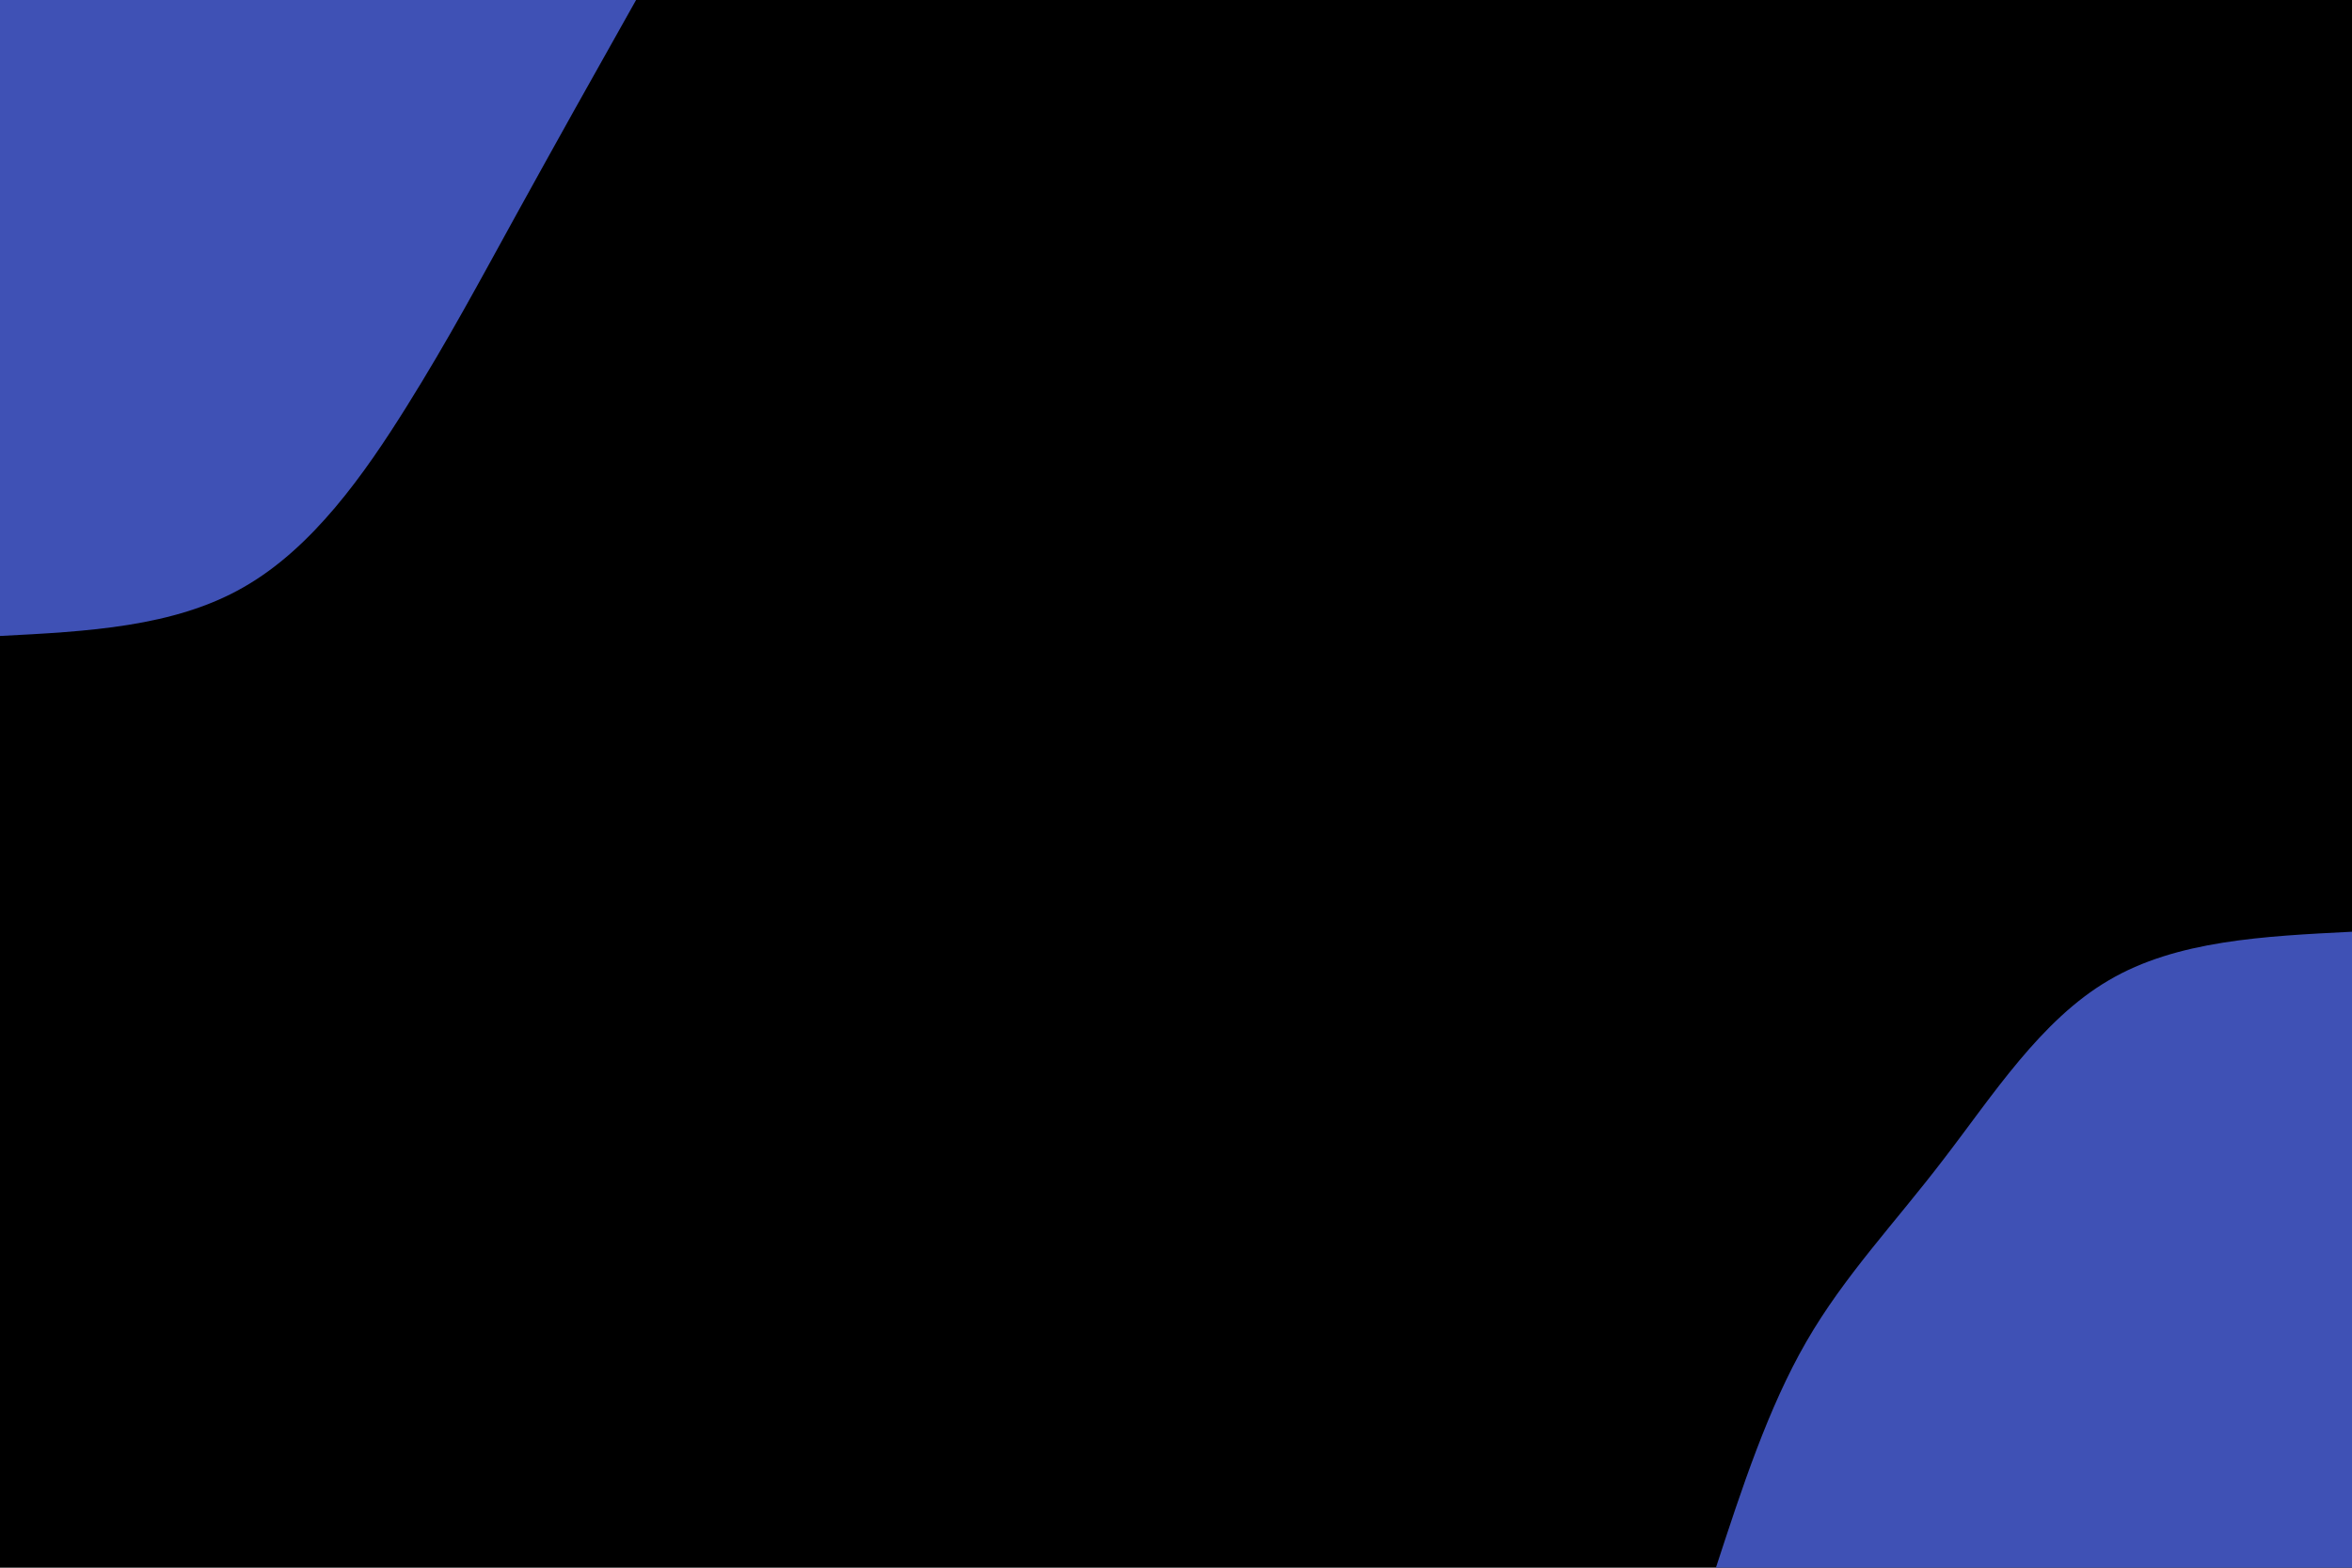 <svg id="visual" viewBox="0 0 900 600" width="900" height="600" xmlns="http://www.w3.org/2000/svg" xmlns:xlink="http://www.w3.org/1999/xlink" version="1.1"><rect x="0" y="0" width="900" height="600" fill="#00000000"></rect><defs><linearGradient id="grad1_0" x1="33.3%" y1="100%" x2="100%" y2="0%"><stop offset="20%" stop-color="#ff0066" stop-opacity="1"></stop><stop offset="80%" stop-color="#ff0066" stop-opacity="1"></stop></linearGradient></defs><defs><linearGradient id="grad2_0" x1="0%" y1="100%" x2="66.7%" y2="0%"><stop offset="20%" stop-color="#ff0066" stop-opacity="1"></stop><stop offset="80%" stop-color="#ff0066" stop-opacity="1"></stop></linearGradient></defs><g transform="translate(900, 600)"><path d="M-243.4 0C-233.4 -30.6 -223.4 -61.2 -208.8 -86.5C-194.2 -111.8 -175 -131.8 -156.3 -156.3C-137.5 -180.7 -119.1 -209.6 -93.1 -224.8C-67.2 -240.1 -33.6 -241.7 0 -243.4L0 0Z" fill="#3f51b5"></path></g><g transform="translate(0, 0)"><path d="M243.4 0C227.5 28.2 211.7 56.5 197.7 81.9C183.7 107.3 171.6 130 155.6 155.6C139.6 181.2 119.7 209.7 93.1 224.8C66.6 240 33.3 241.7 0 243.4L0 0Z" fill="#3f51b5"></path></g></svg>
